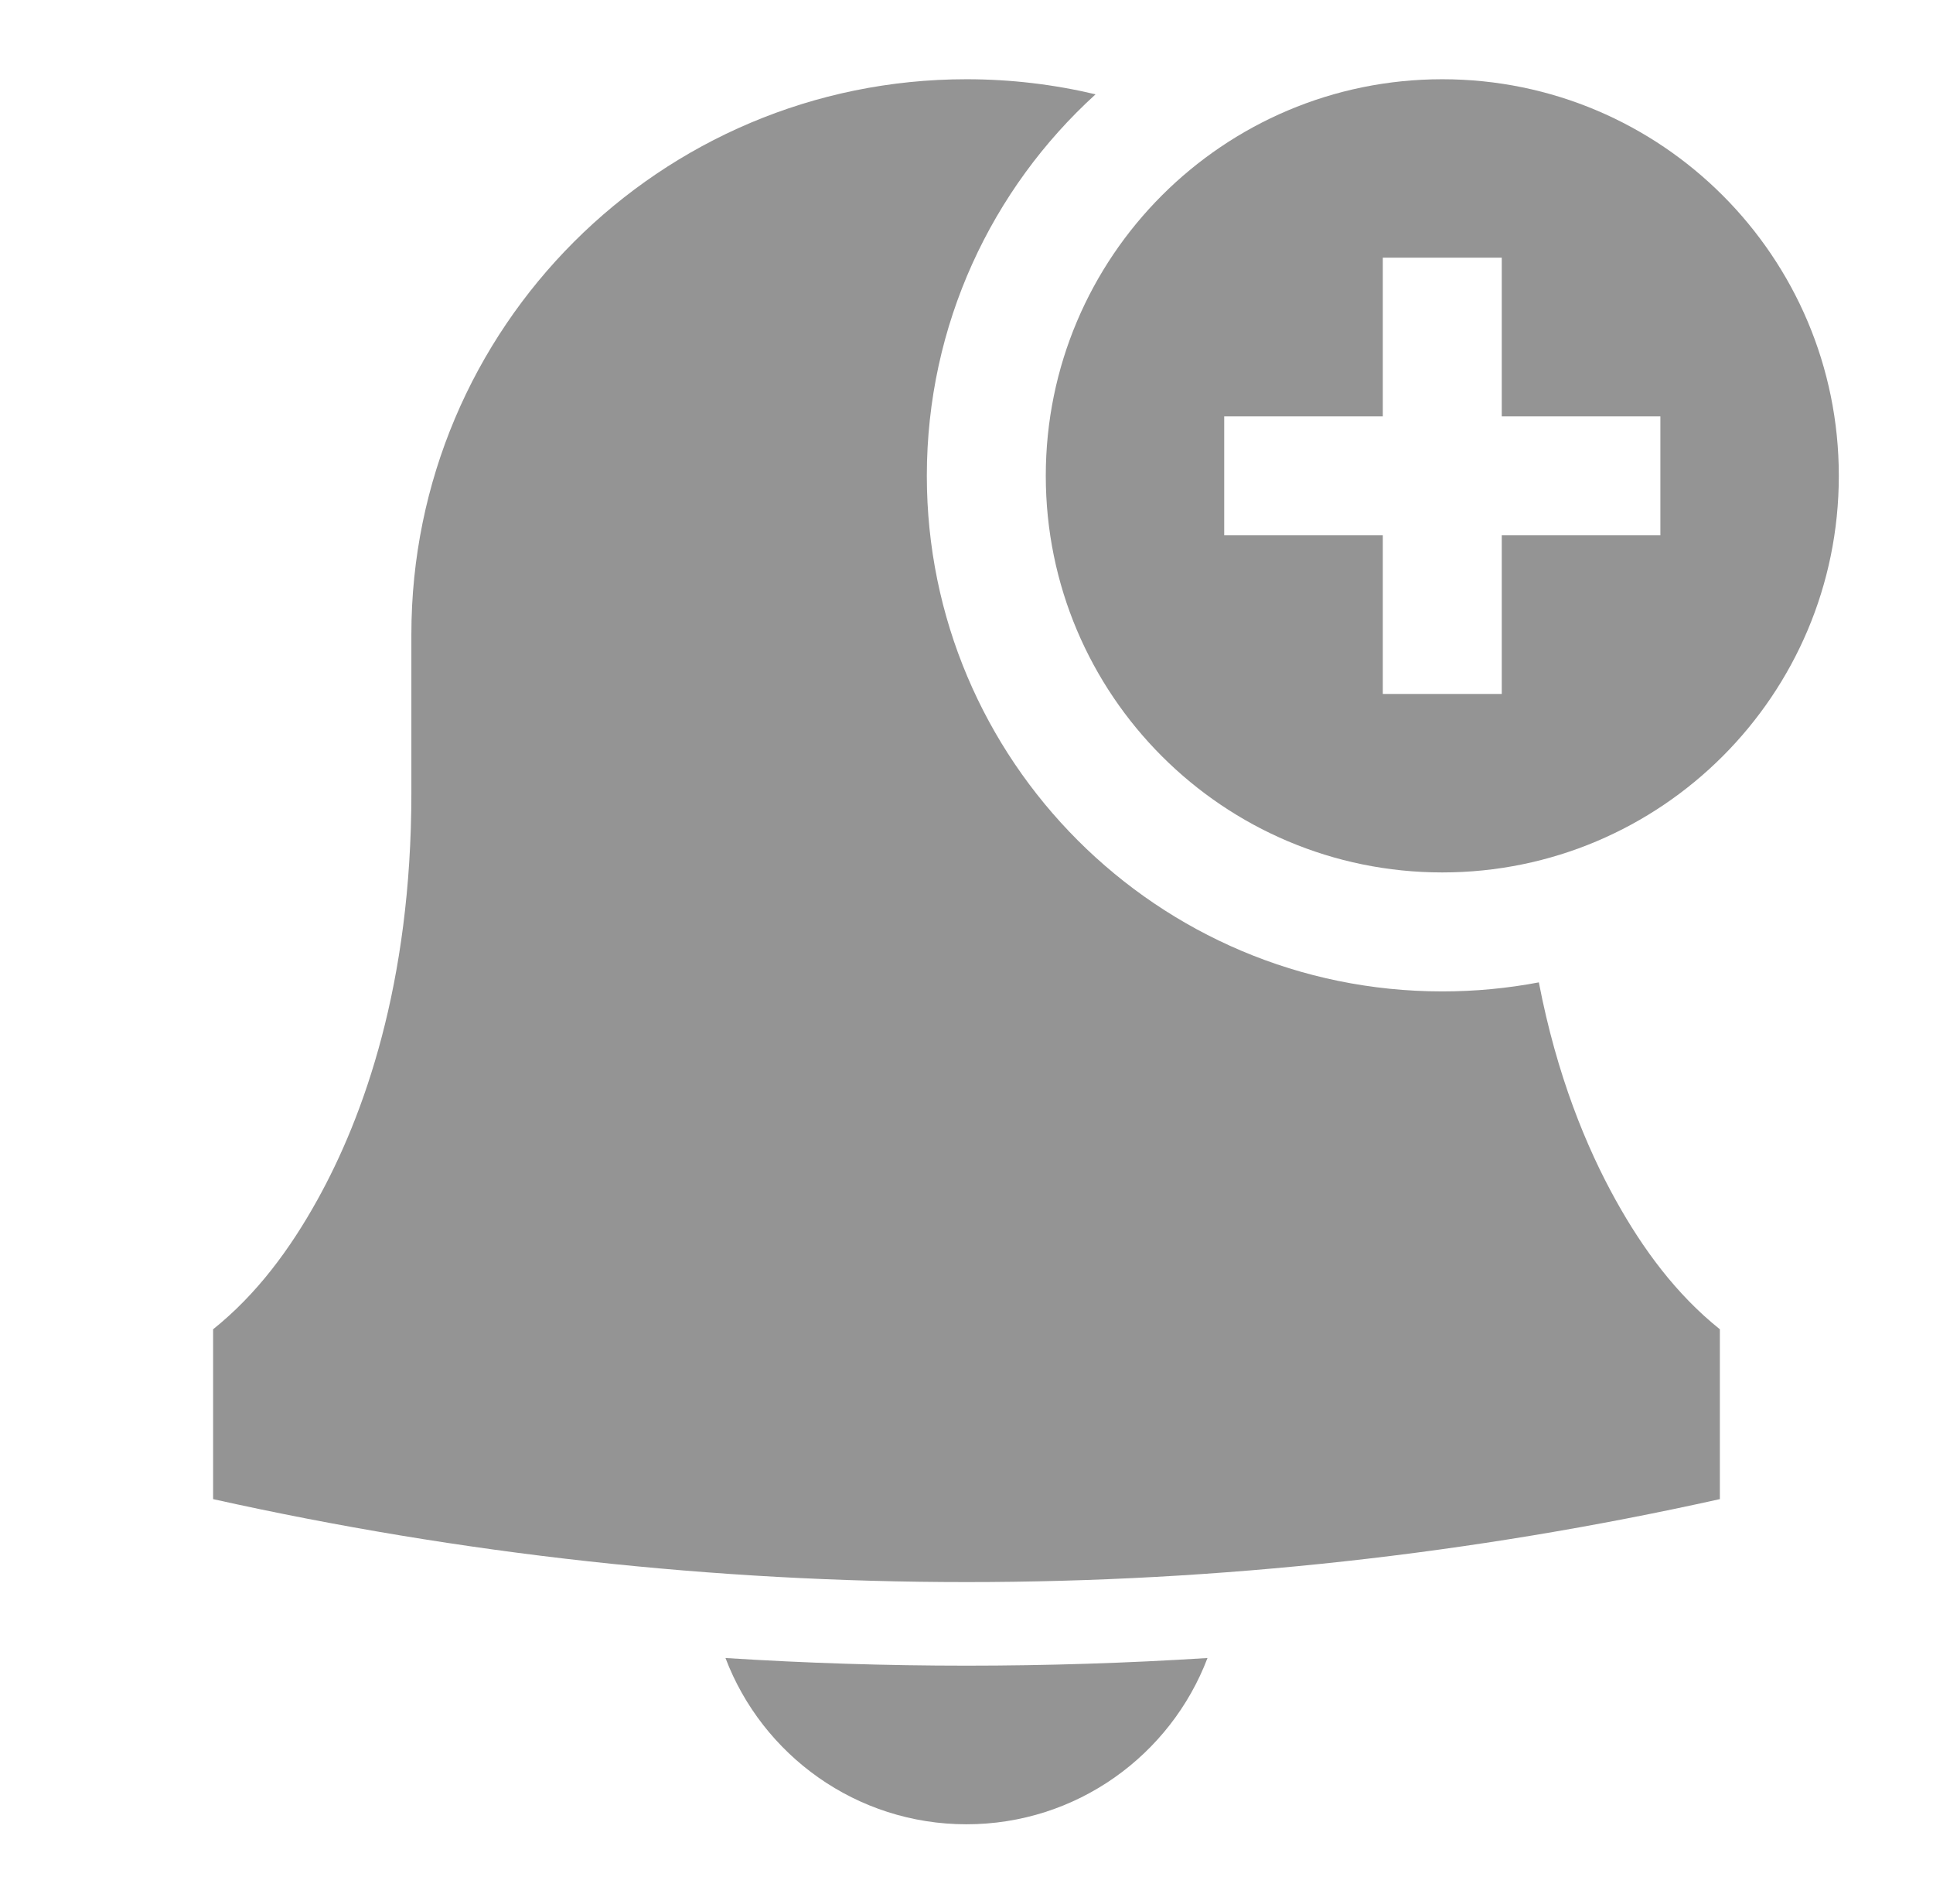 <svg width="65" height="64" viewBox="0 0 65 64" fill="none" xmlns="http://www.w3.org/2000/svg">
<path fill-rule="evenodd" clip-rule="evenodd" d="M61.833 15.997C61.833 23.361 55.863 29.331 48.499 29.331C41.136 29.331 35.166 23.361 35.166 15.997C35.166 8.634 41.136 2.664 48.499 2.664C55.863 2.664 61.833 8.634 61.833 15.997ZM50.499 8.664V13.997H55.833V17.997H50.499V23.331H46.499V17.997H41.166V13.997H46.499V8.664H50.499Z" fill="#949494"/>
<path d="M51.746 33.027C50.694 33.227 49.609 33.331 48.499 33.331C38.926 33.331 31.166 25.57 31.166 15.997C31.166 10.914 33.354 6.342 36.84 3.171C35.447 2.84 33.994 2.664 32.499 2.664C22.19 2.664 13.833 11.021 13.833 21.331V26.664C13.833 33.097 12.227 37.542 10.667 40.35C9.755 41.992 8.638 43.512 7.166 44.69V50.4C23.893 54.118 41.098 54.12 57.833 50.4V44.69C56.361 43.512 55.244 41.992 54.332 40.35C53.351 38.585 52.352 36.173 51.746 33.027Z" fill="#949494"/>
<path d="M24.395 55.742C25.636 59.01 28.797 61.332 32.499 61.332C36.202 61.332 39.362 59.01 40.604 55.742C35.205 56.085 29.793 56.085 24.395 55.742Z" fill="#949494"/>
</svg>
